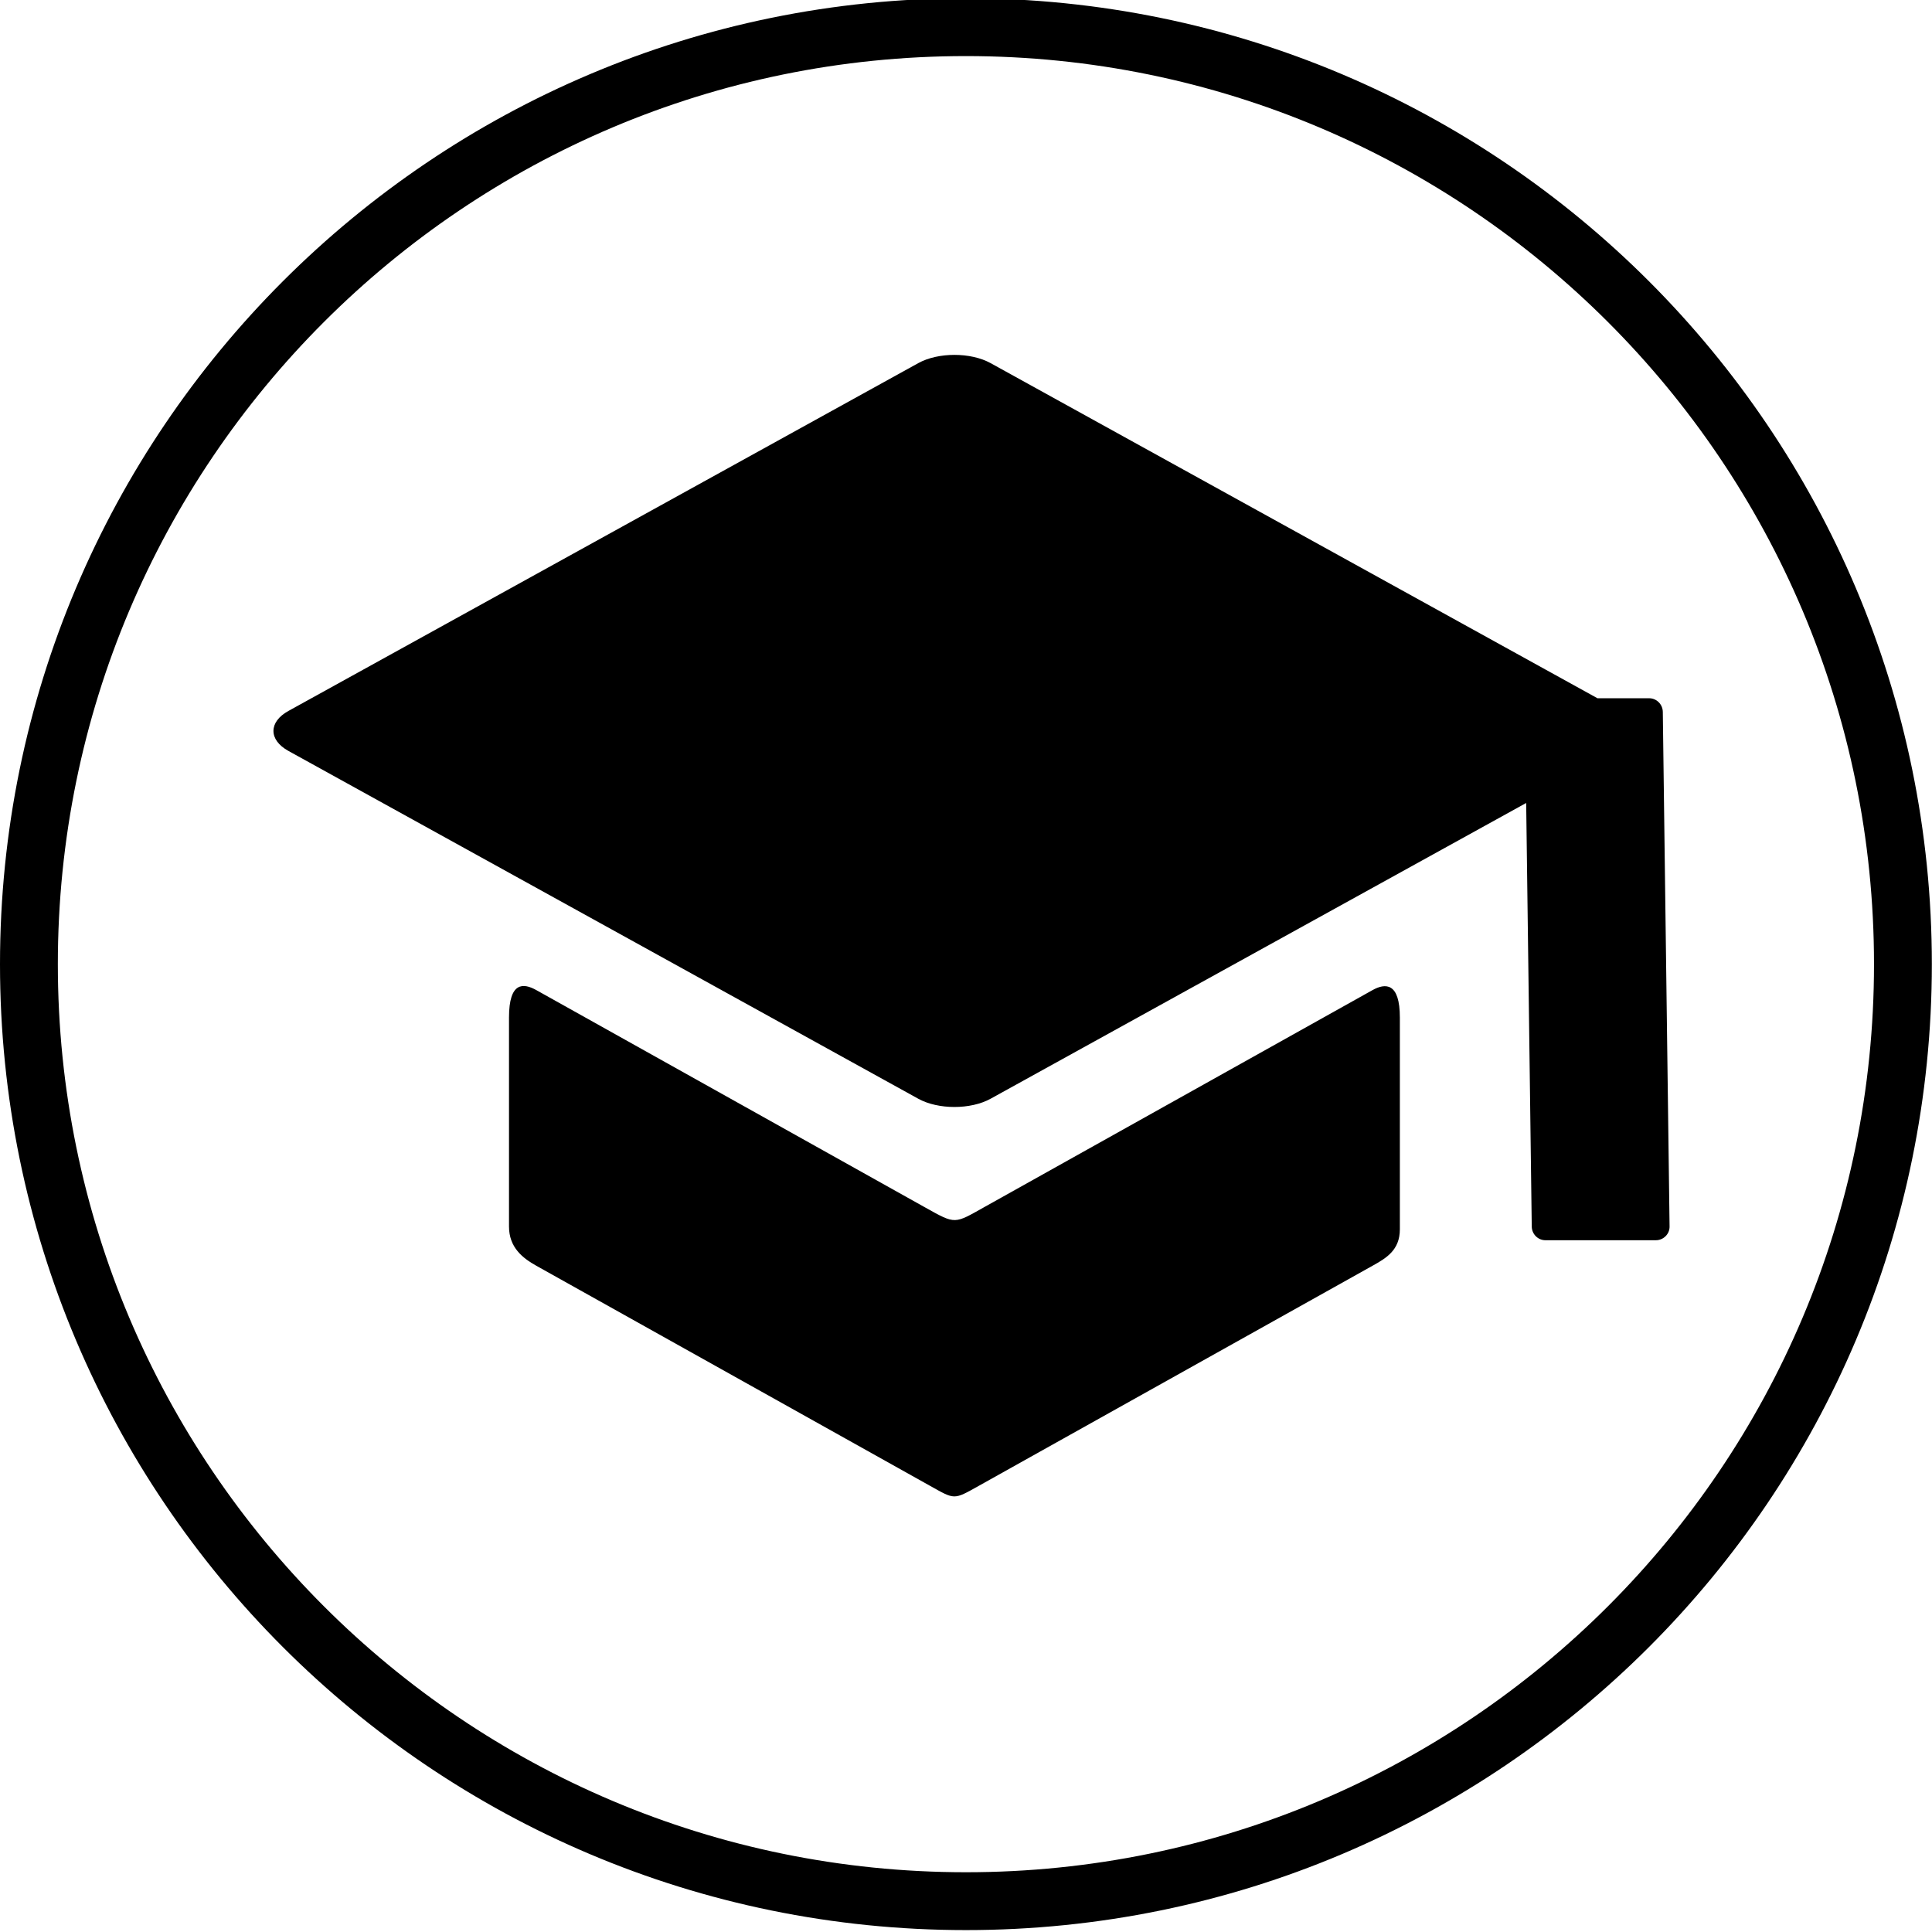 <?xml version="1.0" encoding="utf-8"?>
<!DOCTYPE svg PUBLIC "-//W3C//DTD SVG 1.1//EN" "http://www.w3.org/Graphics/SVG/1.1/DTD/svg11.dtd">
<svg version="1.1" xmlns="http://www.w3.org/2000/svg" xmlns:xlink="http://www.w3.org/1999/xlink" x="0px" y="0px" width="216px" height="216px" viewBox="0 0 216 216" enable-background="new 0 0 216 216" xml:space="preserve">
<g>
	<path fill-rule="evenodd" clip-rule="evenodd" d="M107.992-0.197c59.631,0,107.991,48.36,107.991,107.992
		c0,59.631-48.359,107.992-107.991,107.992C48.36,215.786,0,167.426,0,107.794C0,48.163,48.36-0.197,107.992-0.197L107.992-0.197z
		 M107.992,6.27c56.061,0,101.524,45.463,101.524,101.524s-45.463,101.525-101.524,101.525S6.467,163.855,6.467,107.794
		S51.931,6.27,107.992,6.27L107.992,6.27z"/>
	<path fill-rule="evenodd" clip-rule="evenodd" d="M59.969,110.699c14.494,8.101,28.988,16.203,43.482,24.305
		c3.439,1.922,3.216,1.84,6.658-0.084l43.334-24.221c1.455-0.813,3.063-0.861,3.063,3.063v12.348v11.322
		c0,2.349-1.537,3.234-3.063,4.085c-14.676,8.204-29.352,16.407-44.025,24.608c-2.83,1.582-2.642,1.555-5.473-0.027l-43.976-24.581
		c-1.525-0.851-3.062-2.04-3.062-4.393v-11.015v-12.348C56.908,109.734,58.515,109.887,59.969,110.699L59.969,110.699z
		 M171.252,137.129L171.252,137.129l-0.623-47.355l-59.881,33.067c-2.223,1.228-5.86,1.228-8.083,0L32.24,83.951
		c-2.223-1.228-2.223-3.236,0-4.463l70.425-38.891c2.223-1.227,5.859-1.227,8.083,0l67.85,37.468h5.777
		c0.84,0,1.52,0.691,1.529,1.531l0.756,57.533c0.012,0.842-0.689,1.531-1.531,1.531h-12.348
		C171.939,138.66,171.262,137.971,171.252,137.129L171.252,137.129z"/>
</g>

</svg>
